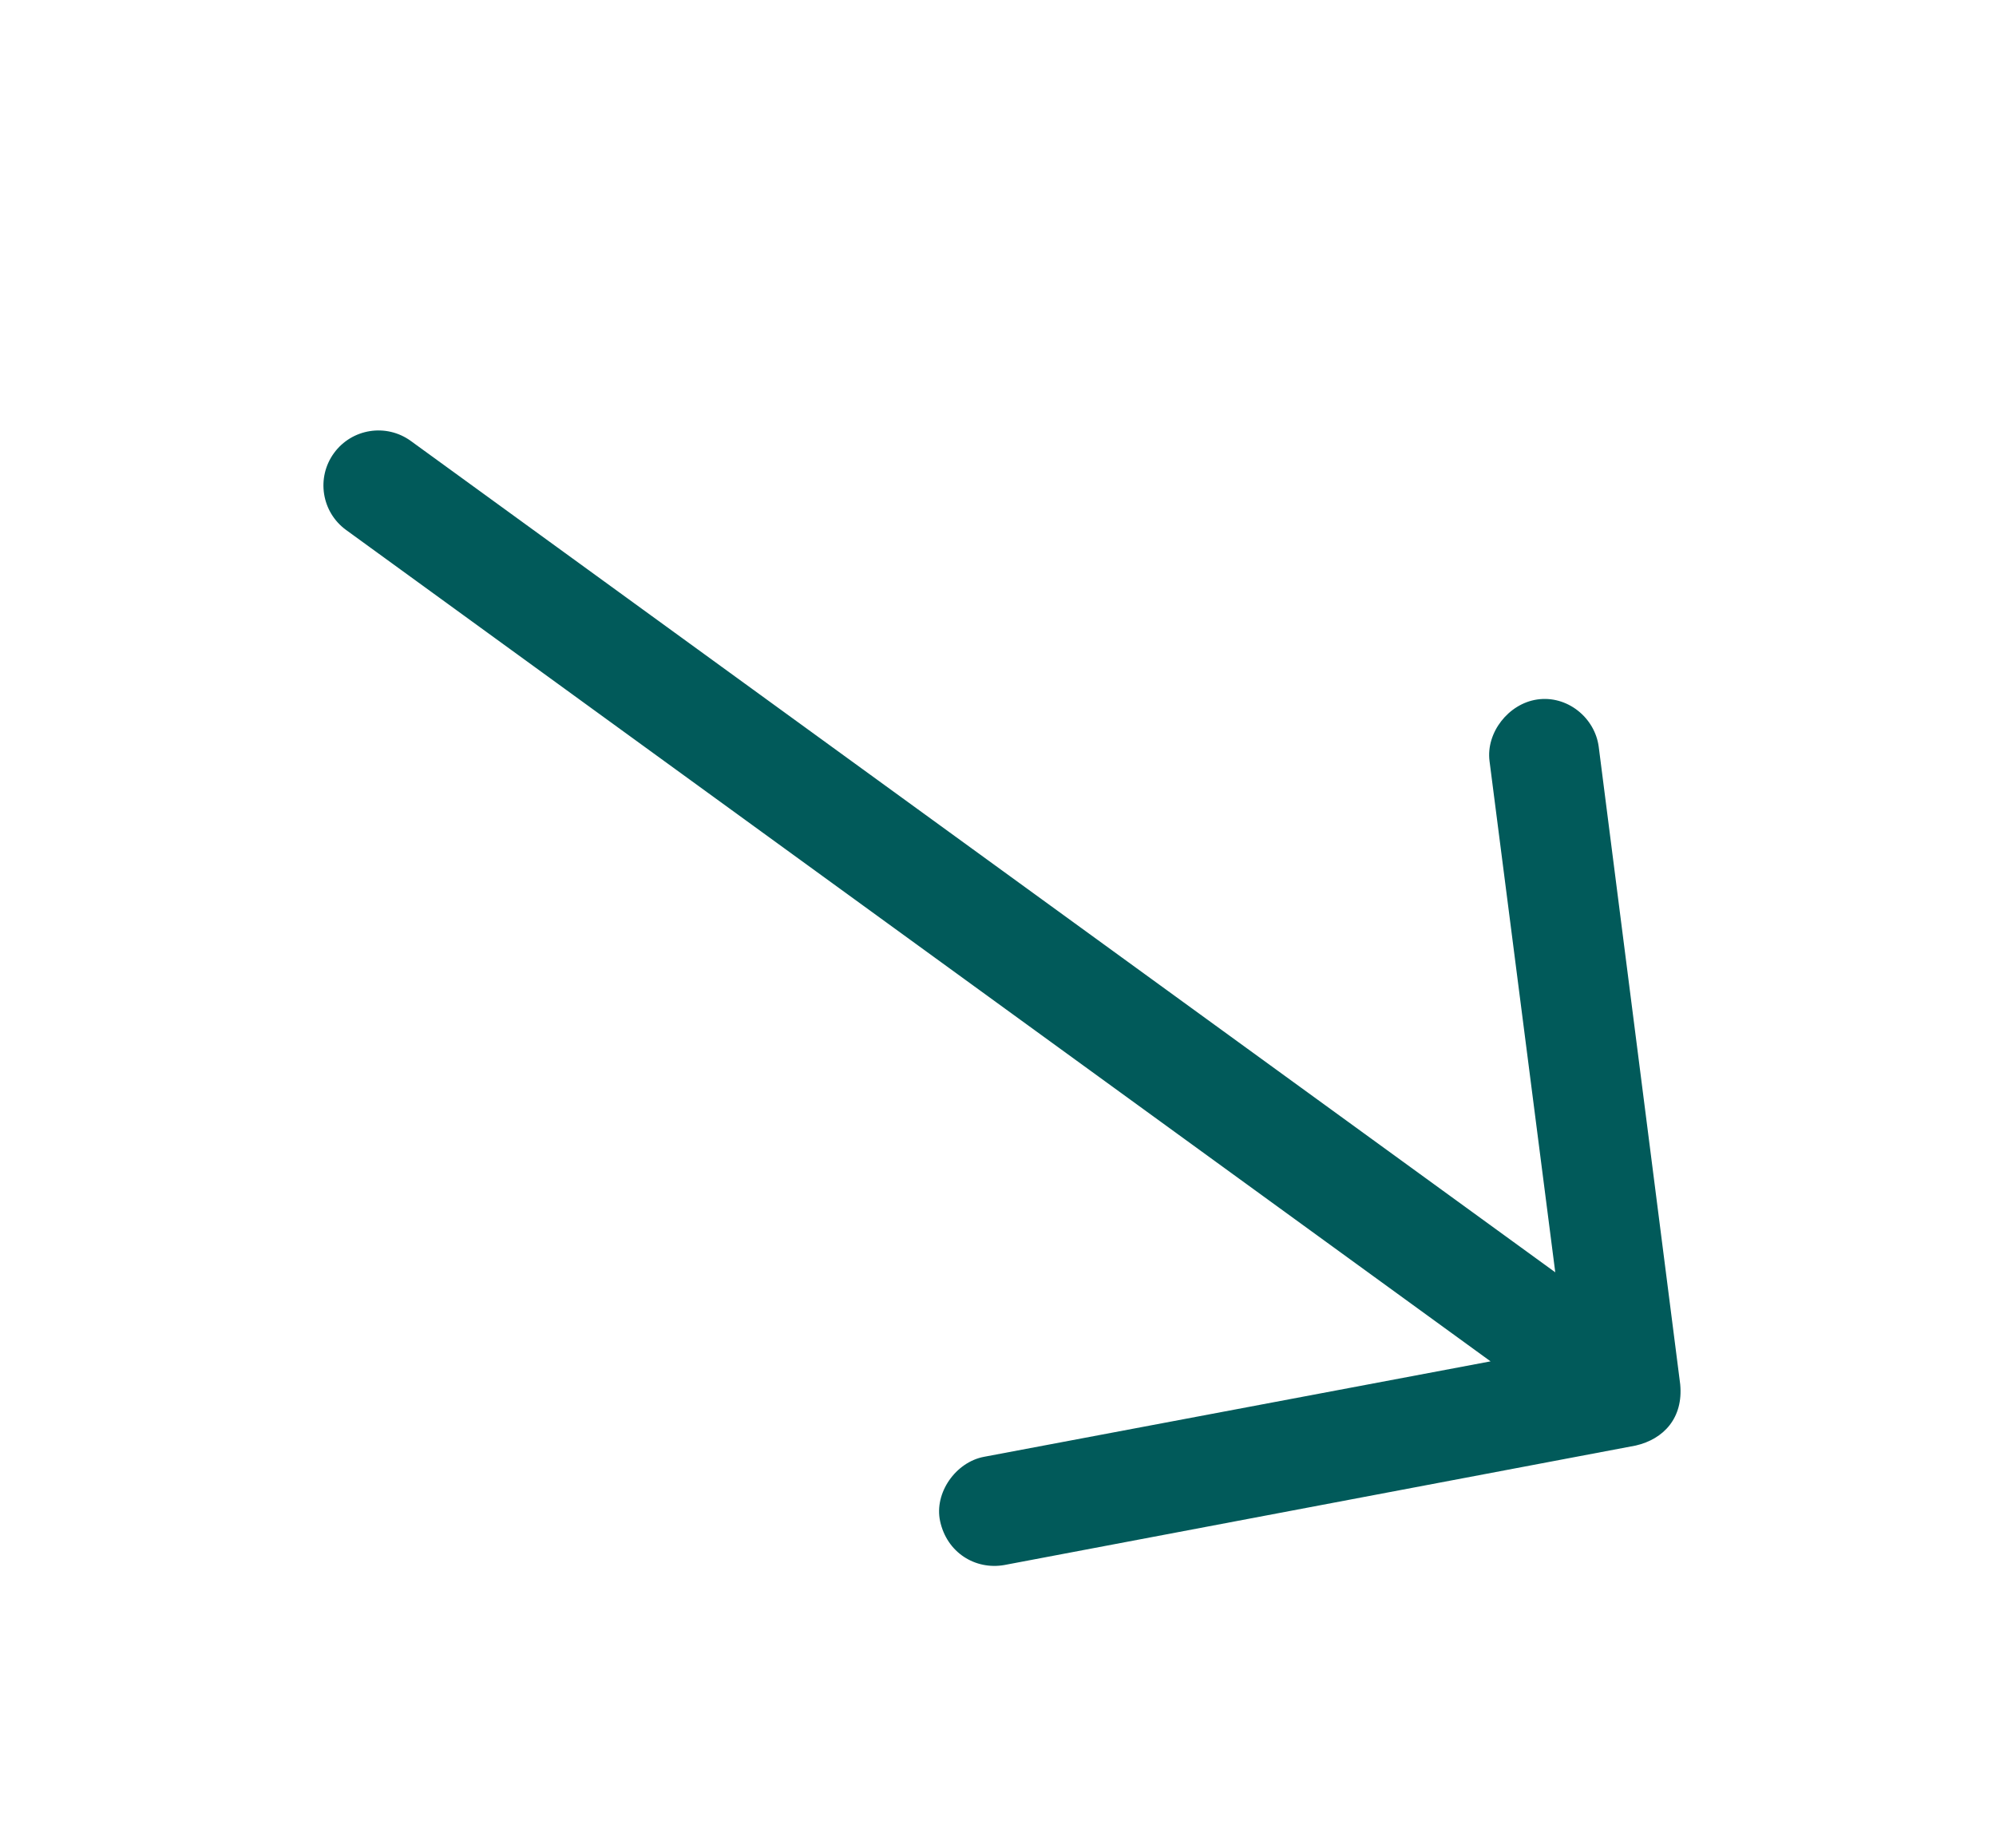 <?xml version="1.0" encoding="UTF-8"?>
<svg width="54px" height="50px" viewBox="0 0 54 50" version="1.1" xmlns="http://www.w3.org/2000/svg" xmlns:xlink="http://www.w3.org/1999/xlink">
    <title>baisse-destruction@1x</title>
    <g id="Page-1" stroke="none" stroke-width="1" fill="none" fill-rule="evenodd">
        <g id="baisse-destruction" transform="translate(27.115, 25.396) scale(1, -1) rotate(-216) translate(-27.115, -25.396) translate(4.768, 11.252)" fill="#015A5A">
            <path d="M0.419,15.169 L12.338,27.825 C12.894,28.4 13.796,28.466 14.444,27.883 C15.024,27.361 15.039,26.344 14.502,25.777 L4.935,15.634 L43.205,15.634 C44.028,15.634 44.695,14.967 44.695,14.145 C44.695,13.323 44.028,12.656 43.205,12.656 L4.935,12.656 L14.502,2.513 C15.039,1.946 15.001,0.954 14.444,0.407 C13.857,-0.17 12.886,-0.118 12.338,0.465 L0.419,13.121 C-0.186,13.806 -0.091,14.584 0.419,15.169 L0.419,15.169 Z" id="Path"></path>
        </g>
    </g>
</svg>